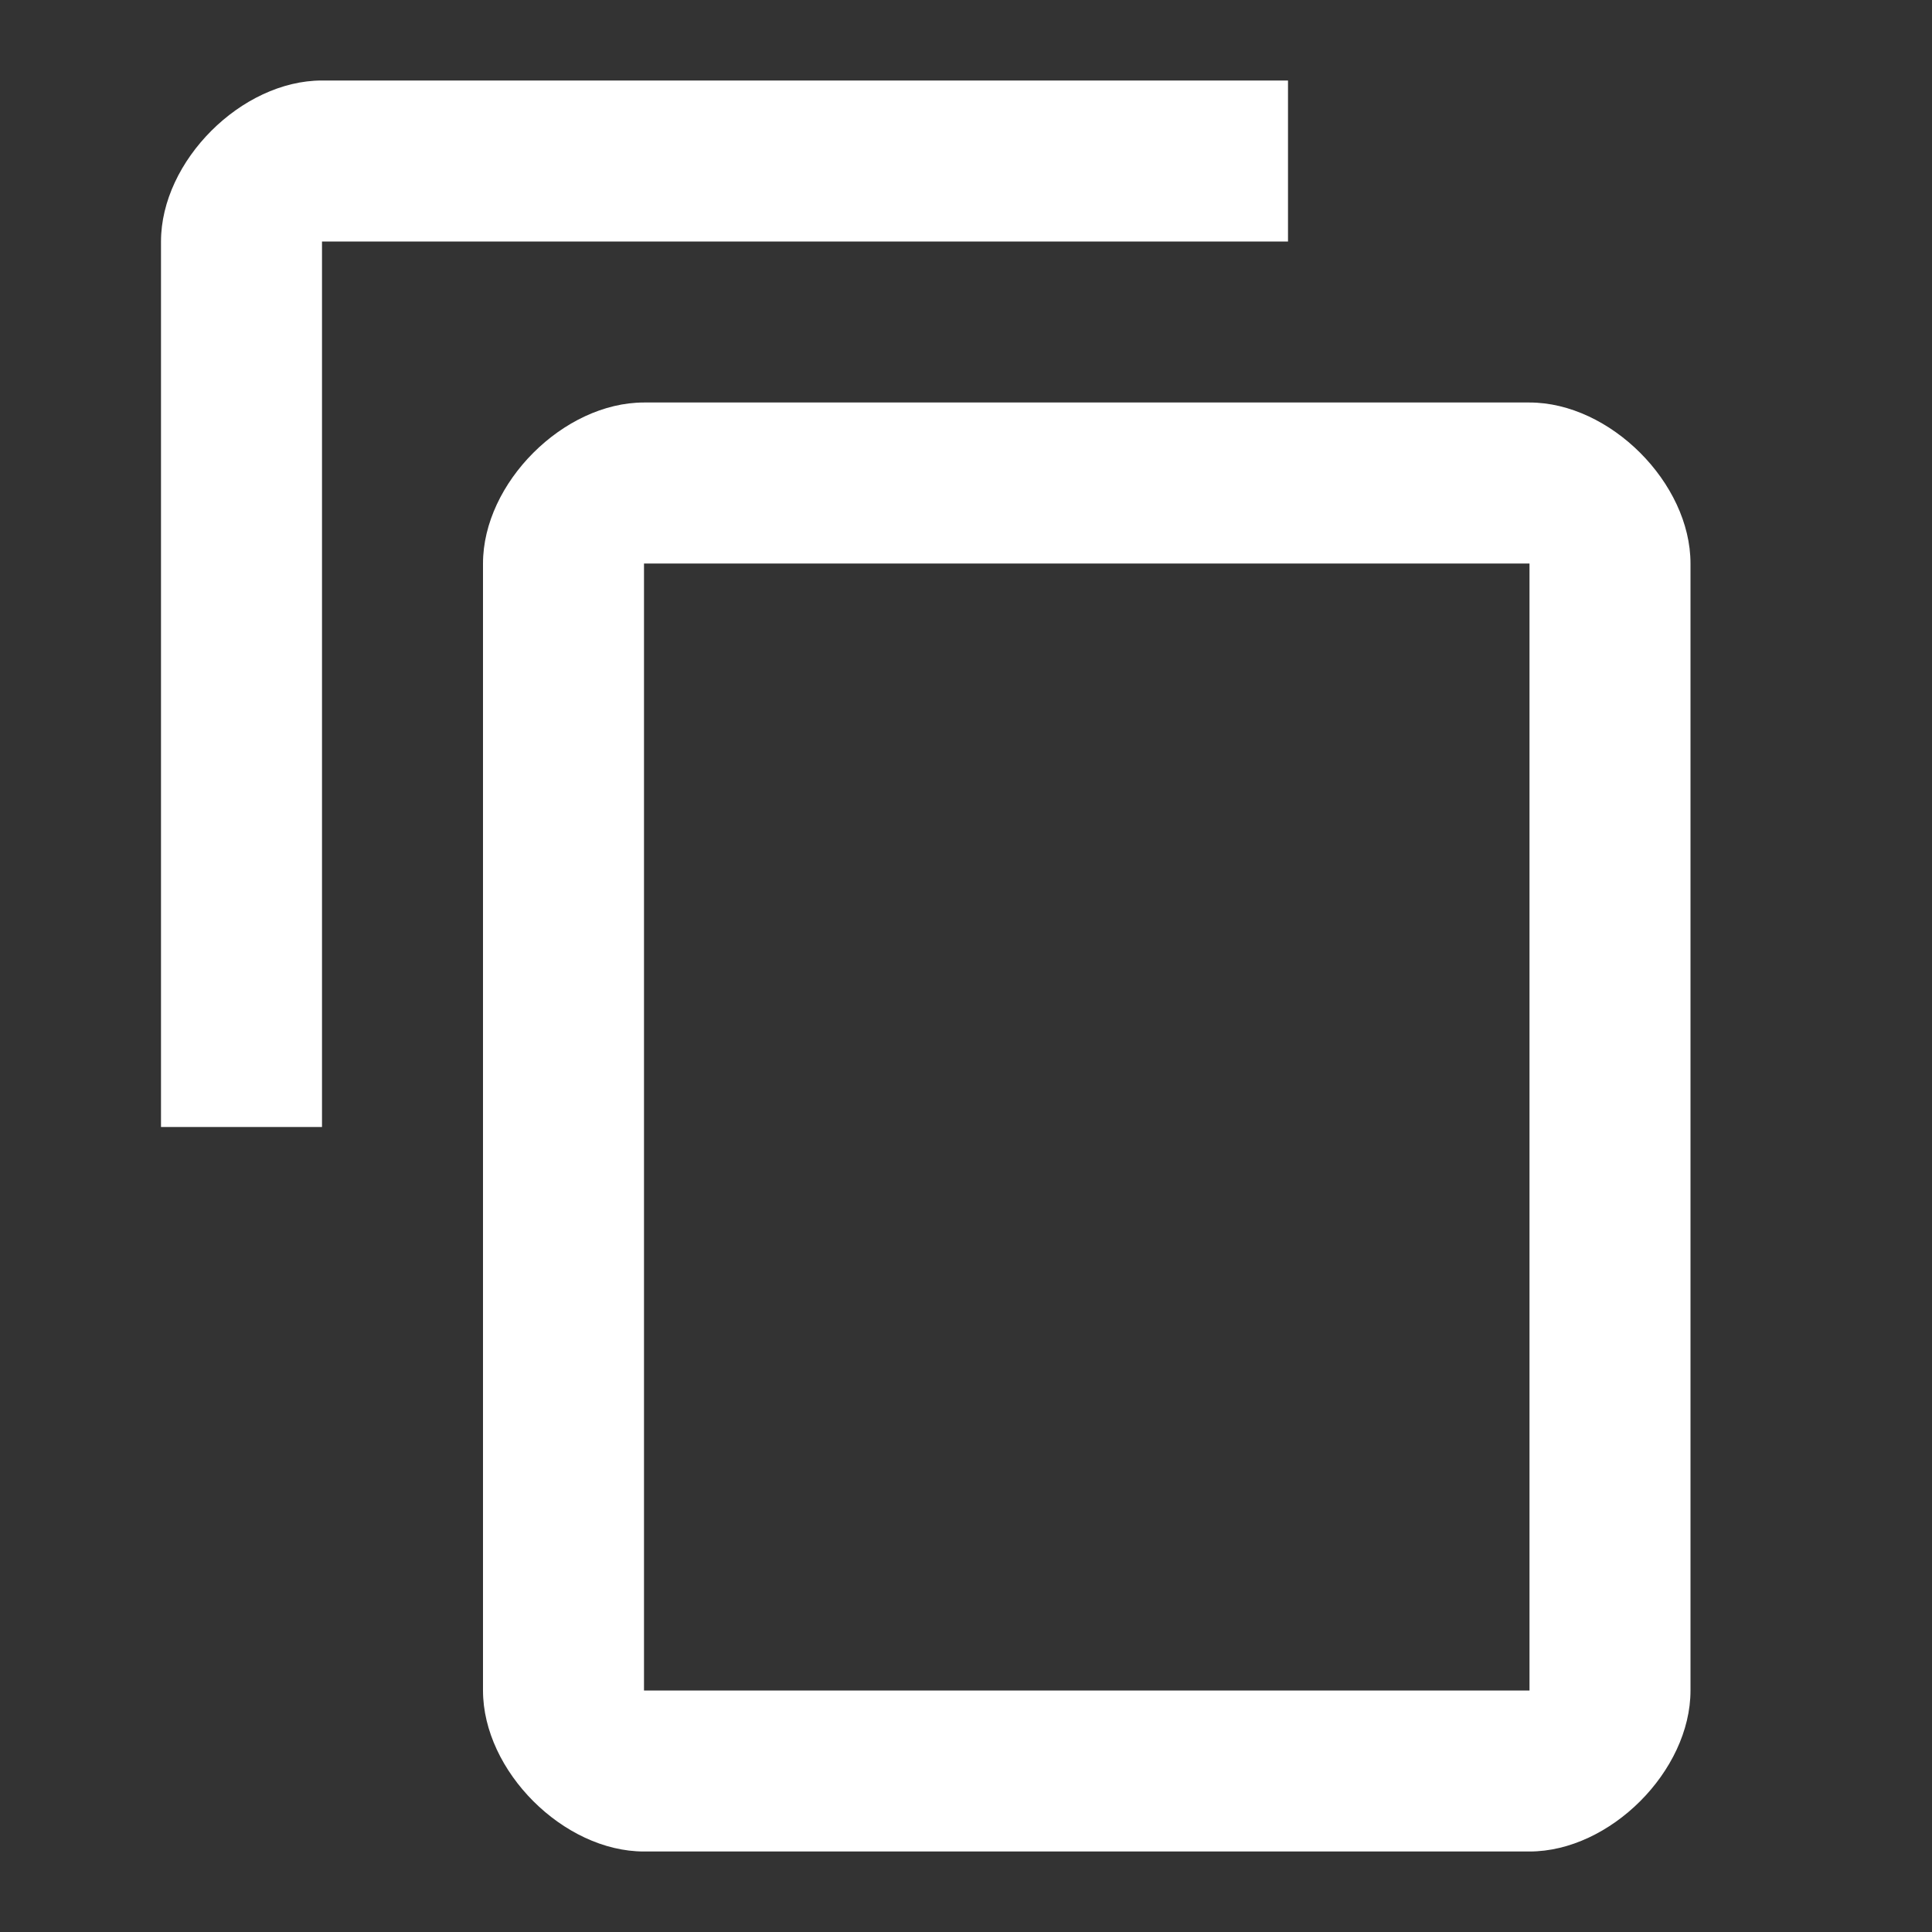 <?xml version="1.0" encoding="UTF-8"?>
<svg width="24" height="24" viewBox="0 0 24 24" fill="none" xmlns="http://www.w3.org/2000/svg">
    <rect x="0" y="0" width="24" height="24" fill="#333333" stroke="none"/>
    <path d="M16 1H4C3 1 2 2 2 3V14H4V3H16V1ZM19 5H8C7 5 6 6 6 7V21C6 22 7 23 8 23H19C20 23 21 22 21 21V7C21 6 20 5 19 5ZM19 21H8V7H19V21Z" fill="white"/>
</svg> 
